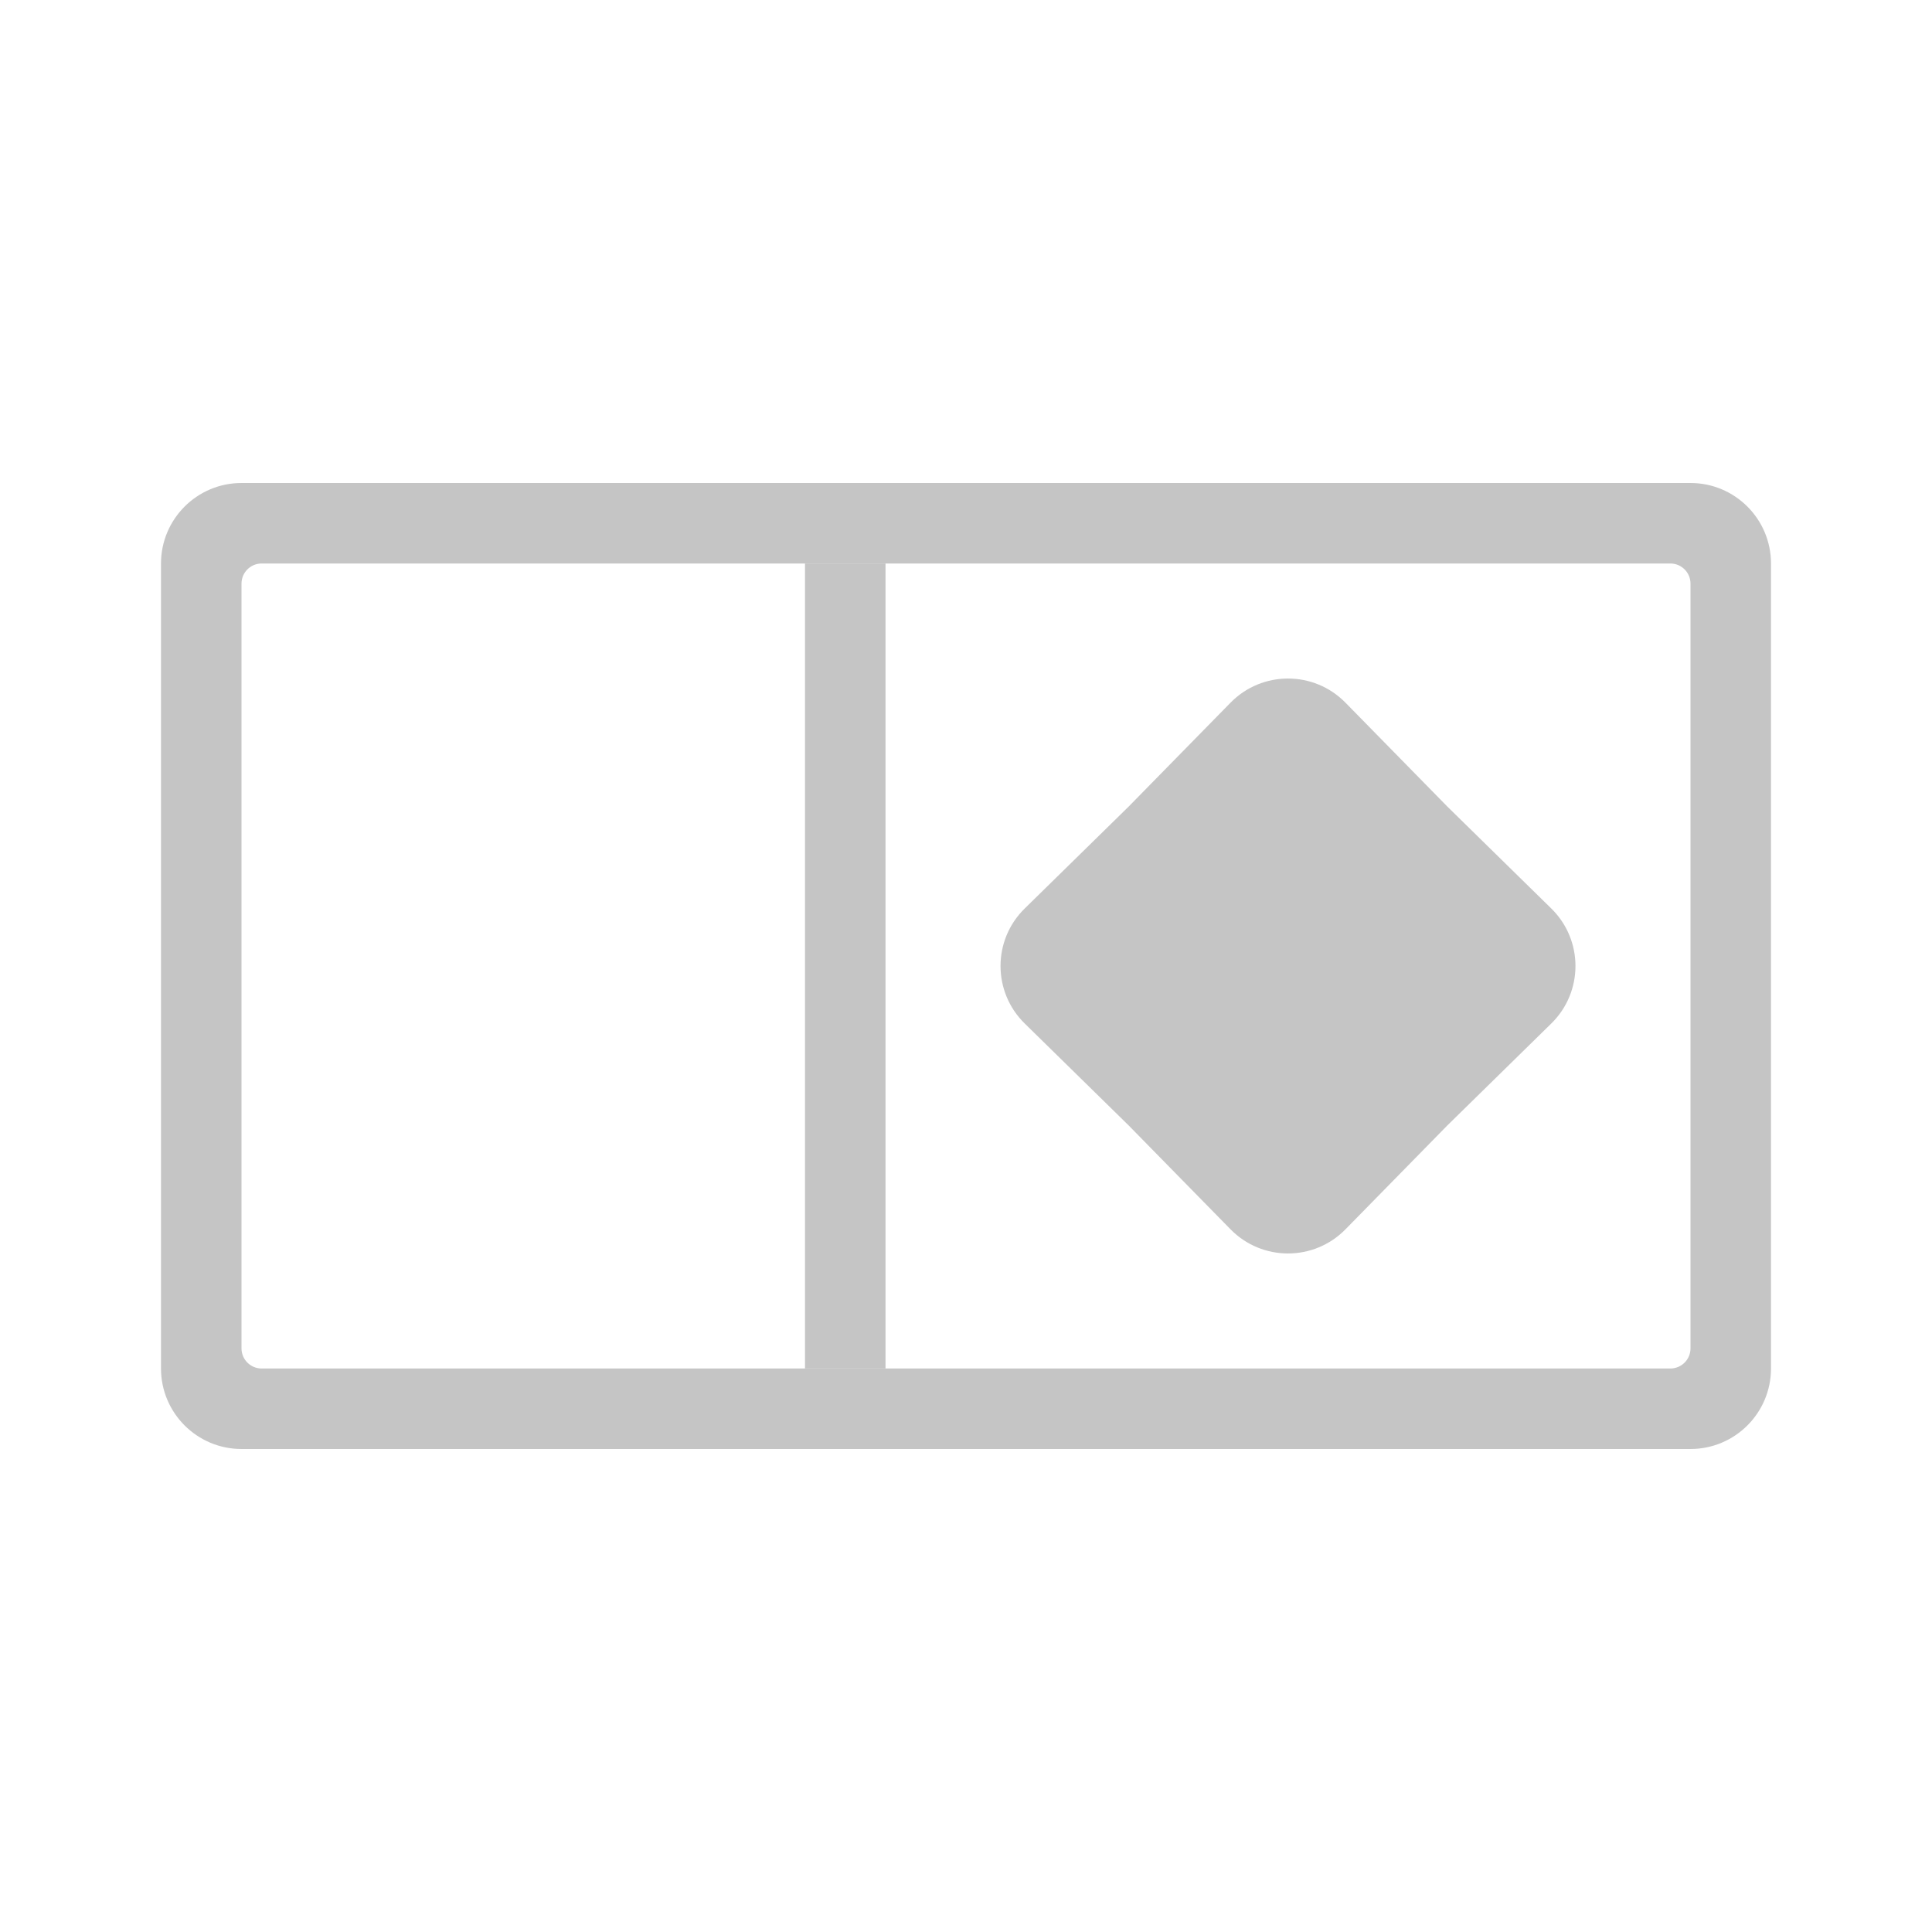 <svg width="24" height="24" viewBox="0 0 24 24" fill="none" xmlns="http://www.w3.org/2000/svg">
<path d="M3 6C2.448 6 2 6.448 2 7V17C2 17.552 2.448 18 3 18H21C21.552 18 22 17.552 22 17V7C22 6.448 21.552 6 21 6H3ZM21 16.75C21 16.888 20.888 17 20.75 17H3.25C3.112 17 3 16.888 3 16.75V7.25C3 7.112 3.112 7 3.25 7H20.75C20.888 7 21 7.112 21 7.25V16.75Z" fill="#C5C5C5"/>
<rect x="10" y="7" width="1" height="10" fill="#C5C5C5"/>
<path d="M15.286 8.729C15.678 8.329 16.322 8.329 16.714 8.729L17.98 10.02L19.271 11.286C19.671 11.678 19.671 12.322 19.271 12.714L17.98 13.98L16.714 15.271C16.322 15.671 15.678 15.671 15.286 15.271L14.02 13.98L12.729 12.714C12.329 12.322 12.329 11.678 12.729 11.286L14.02 10.02L15.286 8.729Z" fill="#C5C5C5"/>
</svg>

